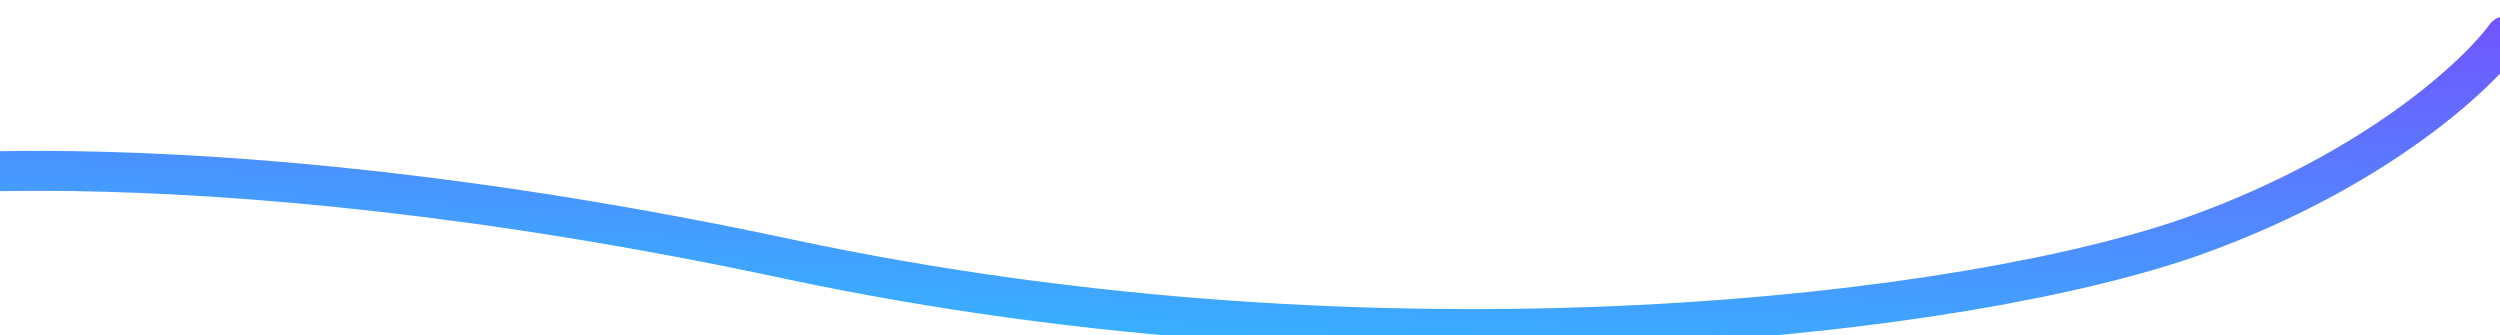 <svg width="1440" height="193" viewBox="0 0 1440 193" fill="none" xmlns="http://www.w3.org/2000/svg">
<g filter="url(#filter0_i_5609_408)">
<path d="M-111.576 101.937C-106.725 92.385 105.339 65.803 453.127 140.019C800.915 214.236 1138.22 172.455 1266.15 126.02C1368.5 88.872 1426.94 34.387 1443.36 11.788" stroke="url(#paint0_linear_5609_408)" stroke-width="23" stroke-linecap="round" stroke-linejoin="round"/>
</g>
<defs>
<filter id="filter0_i_5609_408" x="-123.079" y="0.287" width="1577.94" height="200.745" filterUnits="userSpaceOnUse" color-interpolation-filters="sRGB">
<feFlood flood-opacity="0" result="BackgroundImageFix"/>
<feBlend mode="normal" in="SourceGraphic" in2="BackgroundImageFix" result="shape"/>
<feColorMatrix in="SourceAlpha" type="matrix" values="0 0 0 0 0 0 0 0 0 0 0 0 0 0 0 0 0 0 127 0" result="hardAlpha"/>
<feOffset dy="9"/>
<feGaussianBlur stdDeviation="5"/>
<feComposite in2="hardAlpha" operator="arithmetic" k2="-1" k3="1"/>
<feColorMatrix type="matrix" values="0 0 0 0 0 0 0 0 0 0 0 0 0 0 0 0 0 0 0.25 0"/>
<feBlend mode="normal" in2="shape" result="effect1_innerShadow_5609_408"/>
</filter>
<linearGradient id="paint0_linear_5609_408" x1="1534.81" y1="-39.455" x2="1510.44" y2="416.594" gradientUnits="userSpaceOnUse">
<stop stop-color="#7D42FF"/>
<stop offset="1" stop-color="#08FCFF"/>
</linearGradient>
</defs>
</svg>
